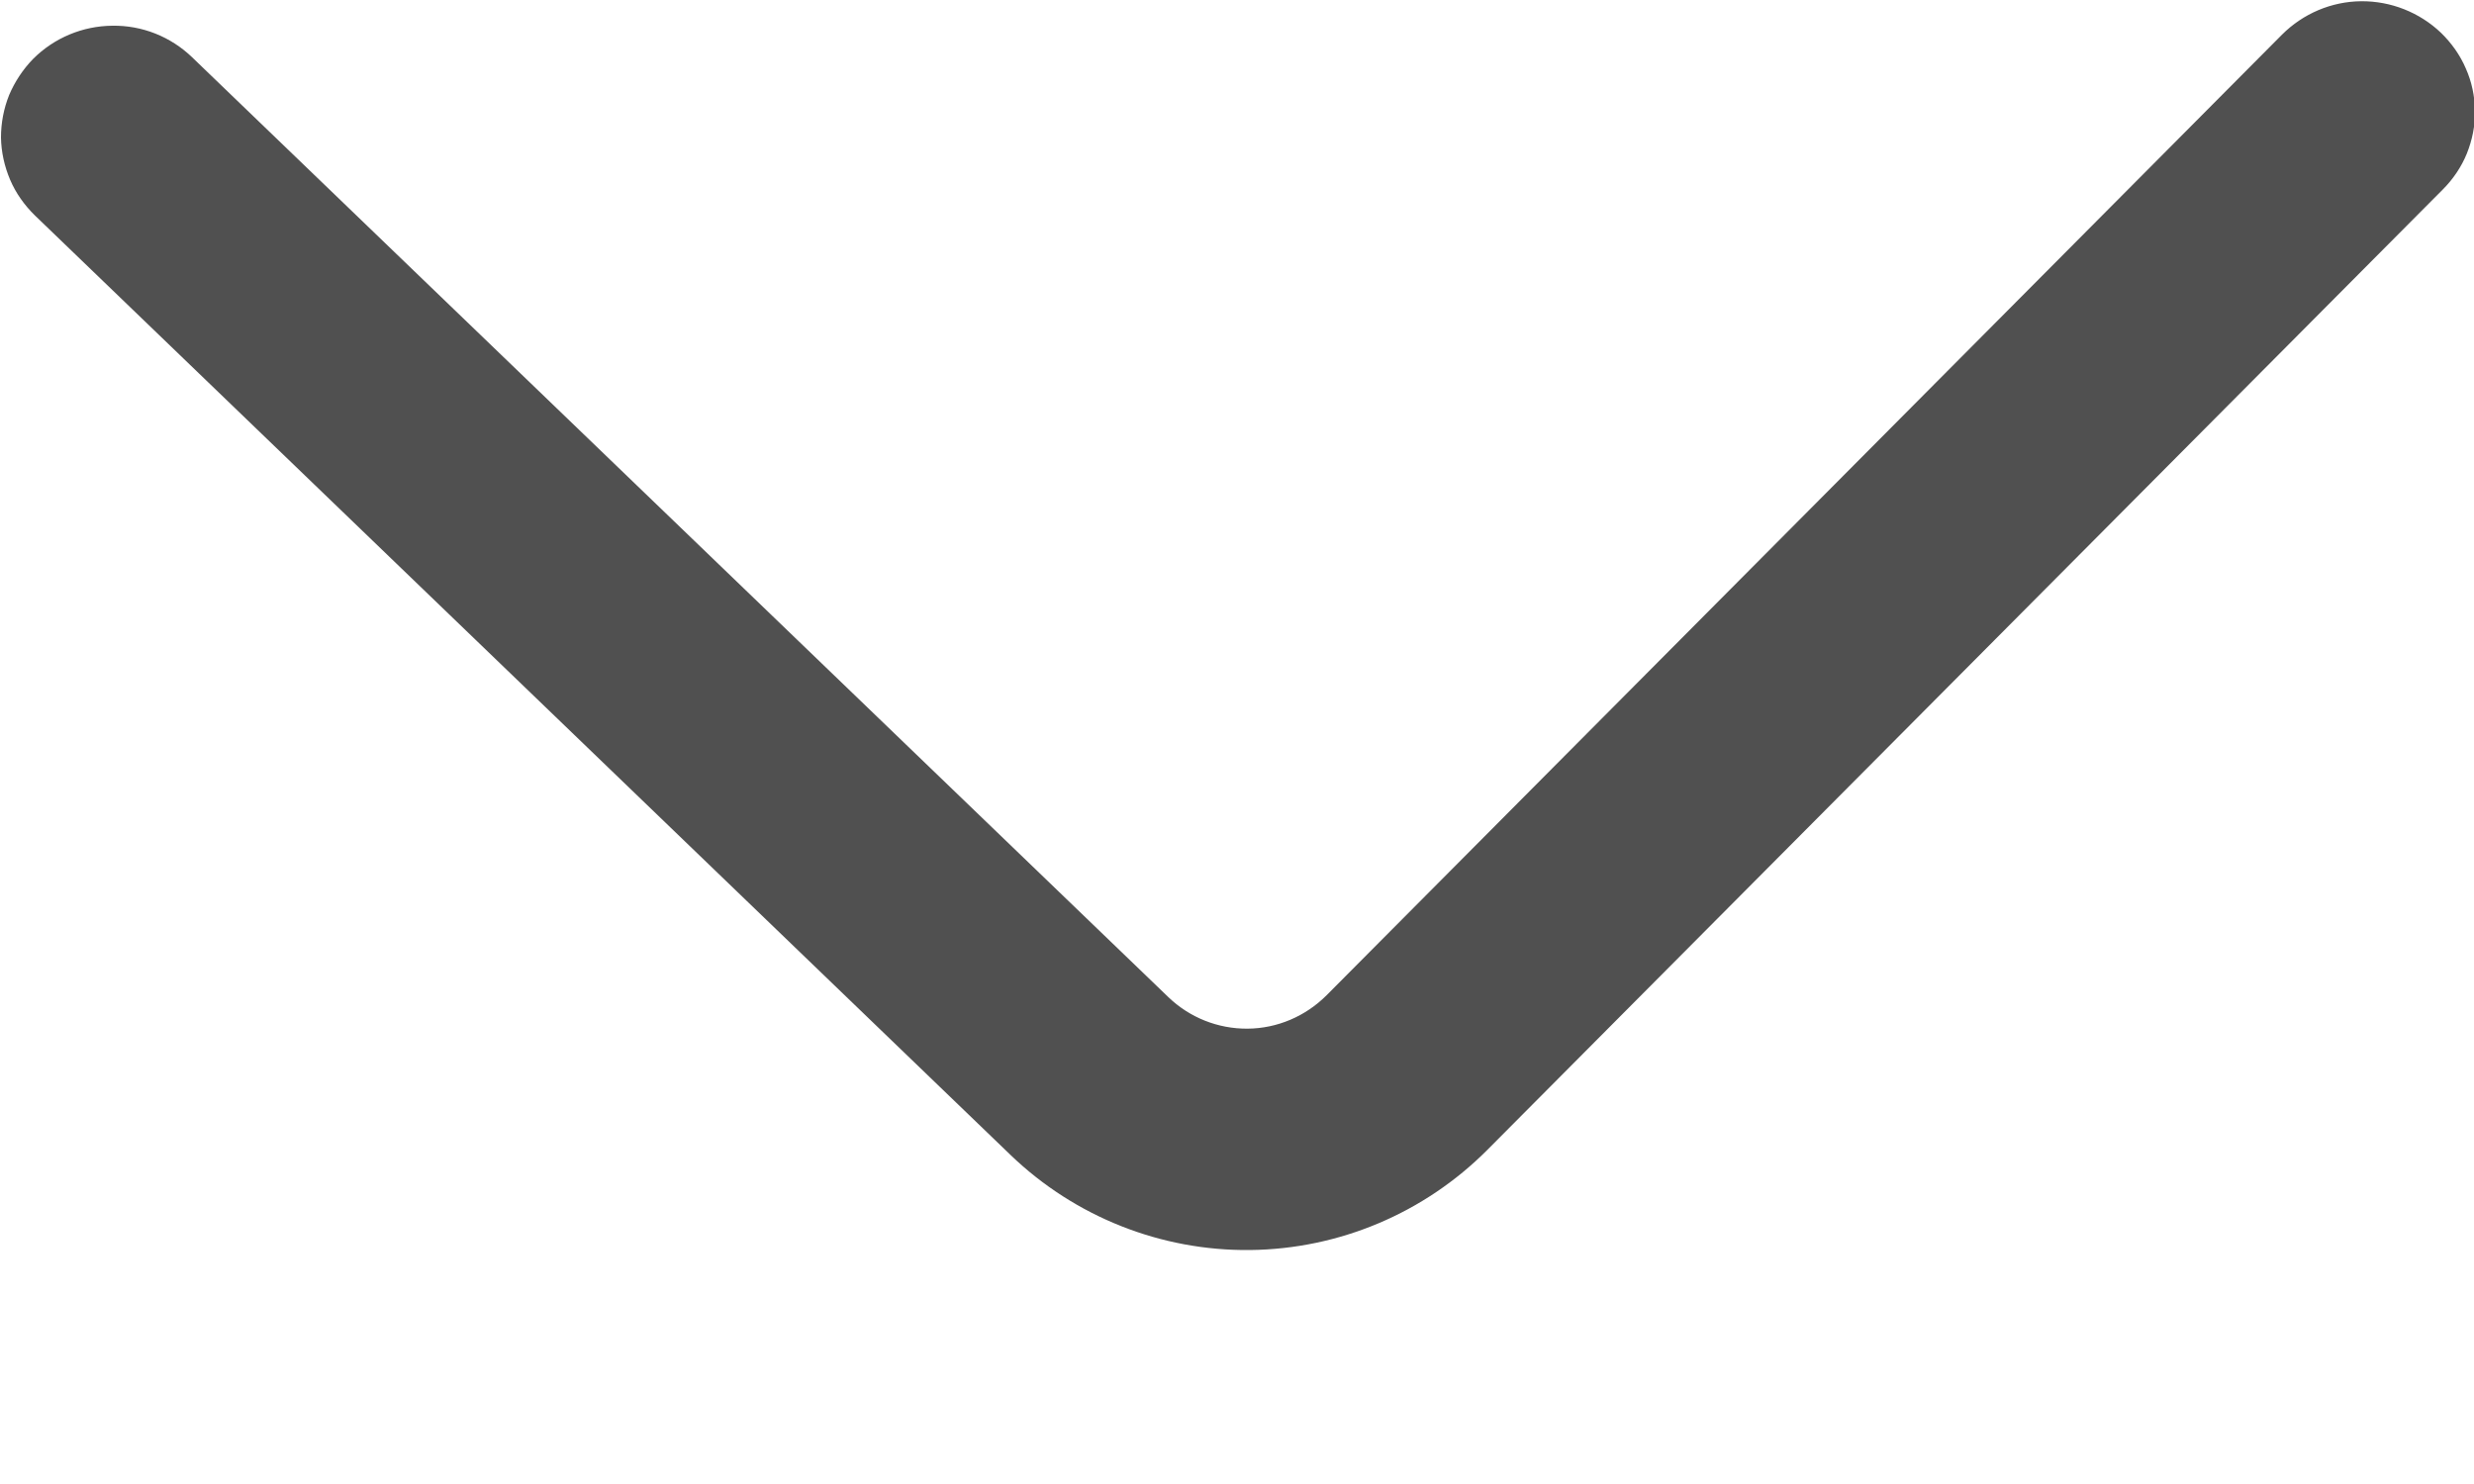 <svg width="10" height="6" viewBox="0 0 10 6" fill="none" xmlns="http://www.w3.org/2000/svg">
<path d="M9.224 0.14L5.362 4.024C5.277 4.109 5.163 4.158 5.043 4.159C4.923 4.16 4.808 4.114 4.722 4.031L0.777 0.232C0.69 0.148 0.574 0.102 0.454 0.104C0.334 0.105 0.219 0.153 0.134 0.238C0.093 0.28 0.06 0.33 0.037 0.384C0.015 0.439 0.004 0.497 0.004 0.556C0.005 0.615 0.018 0.673 0.041 0.727C0.064 0.781 0.099 0.83 0.141 0.871L4.085 4.67C4.345 4.92 4.693 5.058 5.053 5.054C5.413 5.05 5.757 4.905 6.012 4.649L9.874 0.766C9.915 0.725 9.949 0.675 9.971 0.621C9.993 0.566 10.005 0.507 10.004 0.448C10.003 0.389 9.991 0.331 9.967 0.277C9.944 0.223 9.909 0.174 9.867 0.133C9.78 0.05 9.664 0.004 9.544 0.005C9.424 0.006 9.309 0.055 9.224 0.14Z" fill="#505050"/>
</svg>
